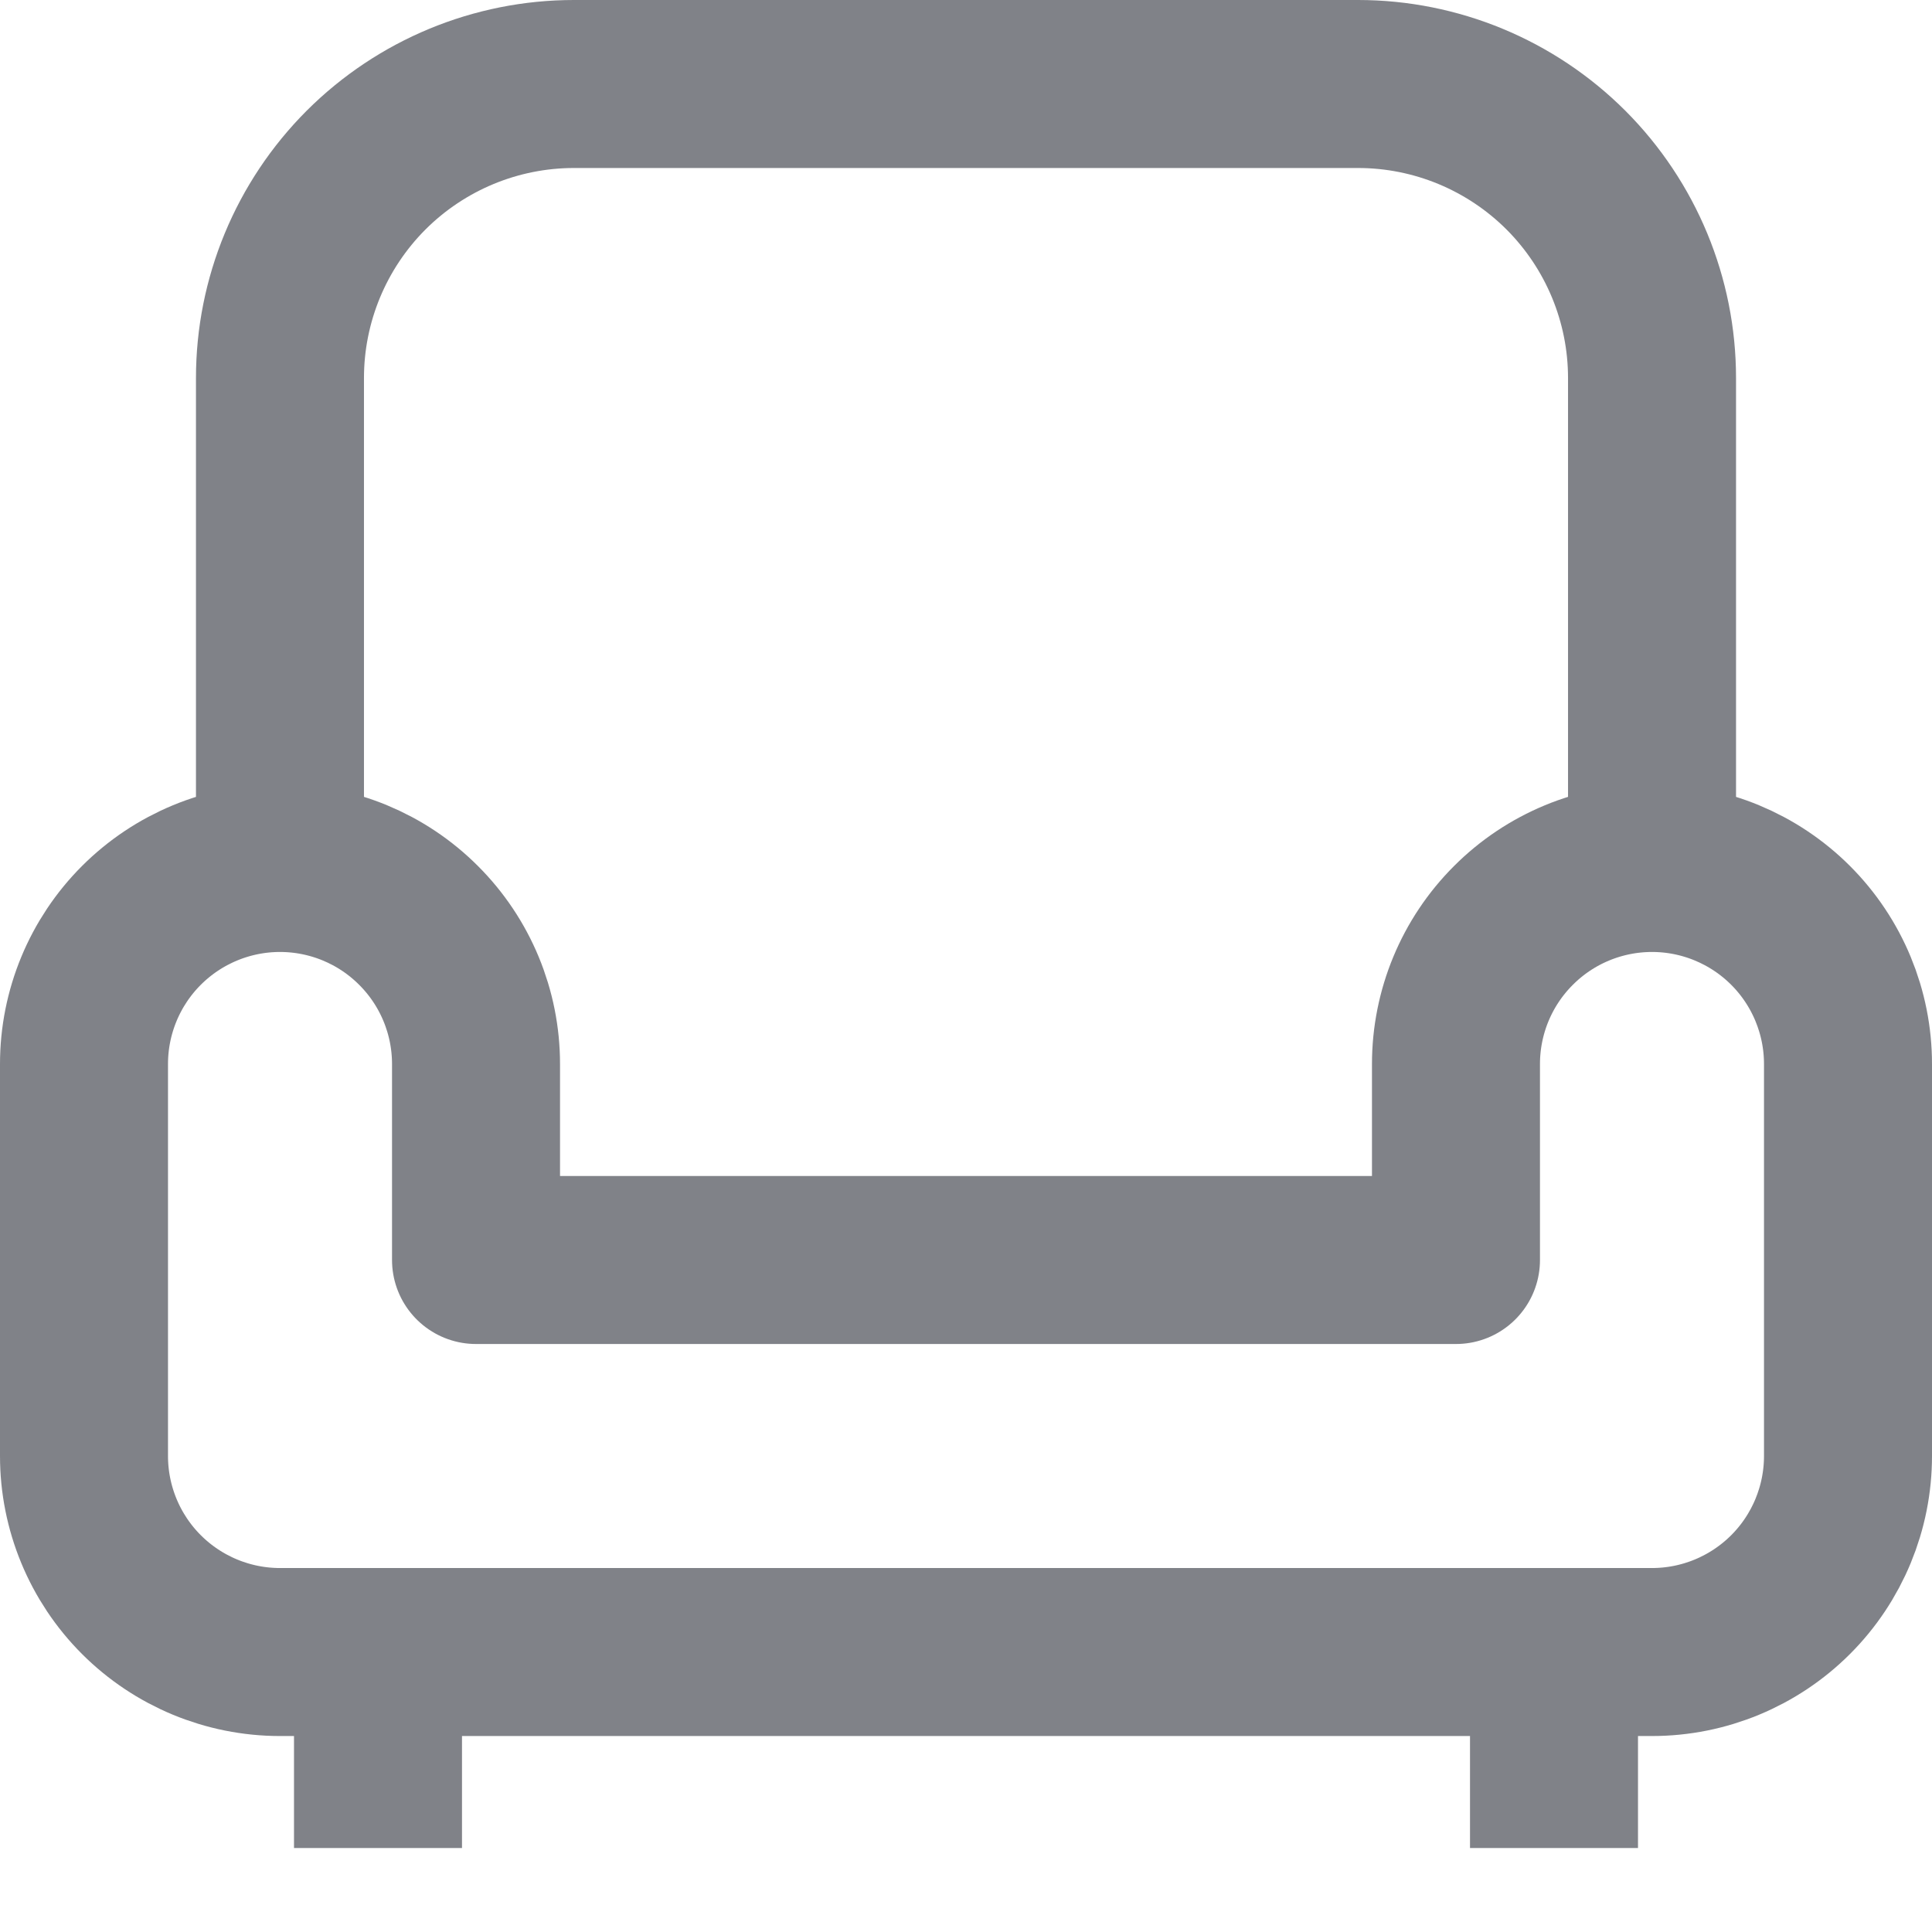 <svg width="23" height="23" viewBox="0 0 23 23" fill="none" xmlns="http://www.w3.org/2000/svg" xmlns:xlink="http://www.w3.org/1999/xlink">
	<desc>
			Created with Pixso.
	</desc>
	<defs/>
	<path id="Vector" d="M4.983 11.017C5.421 11.454 5.667 12.048 5.667 12.667L5.667 15L17.333 15L17.333 12.667C17.333 12.048 17.579 11.454 18.017 11.017C18.454 10.579 19.048 10.333 19.667 10.333C20.285 10.333 20.879 10.579 21.317 11.017C21.754 11.454 22 12.048 22 12.667L22 17.333C22 17.952 21.754 18.546 21.317 18.983C20.879 19.421 20.285 19.667 19.667 19.667L3.333 19.667C2.715 19.667 2.121 19.421 1.683 18.983C1.246 18.546 1 17.952 1 17.333L1 12.667C1 12.048 1.246 11.454 1.683 11.017C2.121 10.579 2.715 10.333 3.333 10.333C3.952 10.333 4.546 10.579 4.983 11.017ZM3.333 10.333L3.333 4.5C3.333 3.572 3.702 2.682 4.358 2.025C5.015 1.369 5.905 1 6.833 1L16.167 1C17.095 1 17.985 1.369 18.642 2.025C19.298 2.682 19.667 3.572 19.667 4.5L19.667 10.333M4.5 19.667L4.5 22M18.5 19.667L18.5 22" stroke="#030712" stroke-opacity="0.5" stroke-width="2" stroke-linejoin="round"/>
</svg>
